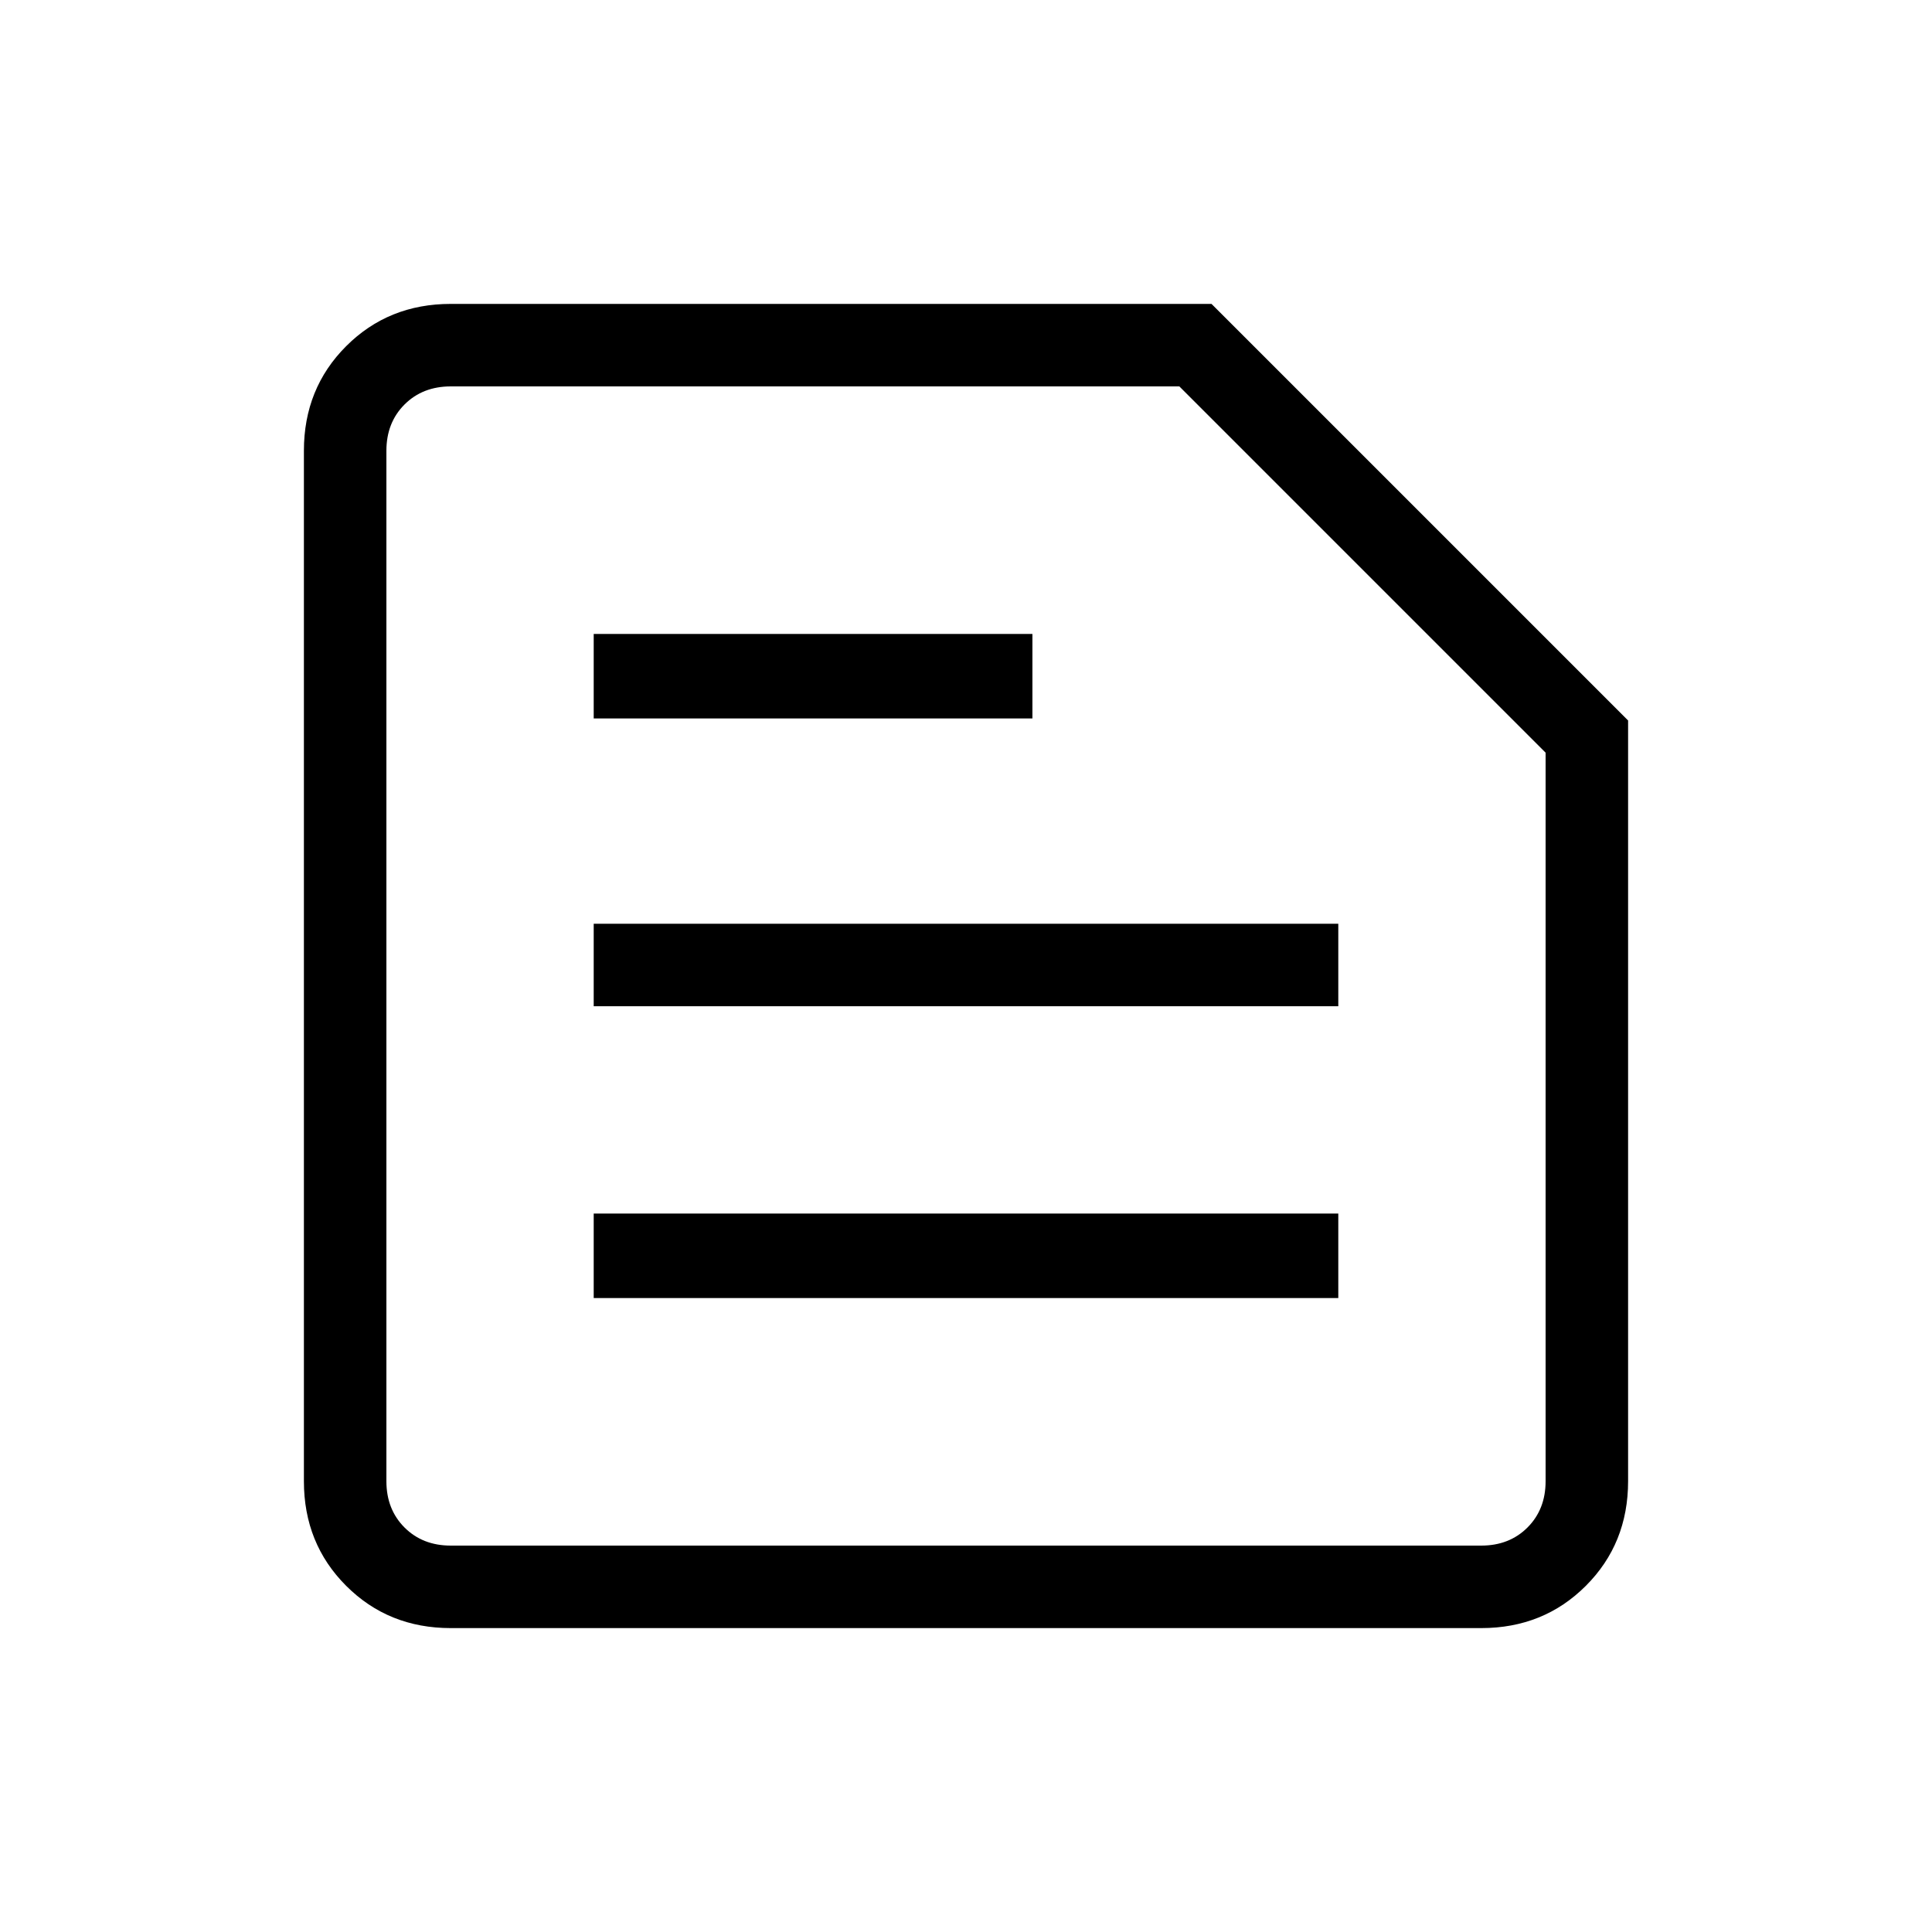 <svg xmlns="http://www.w3.org/2000/svg" height="40" width="40"><path d="M9.333 32h21.334q.583 0 .958-.375t.375-.958V15.583L24.417 8H9.333q-.583 0-.958.375T8 9.333v21.334q0 .583.375.958t.958.375Zm0 1.708q-1.291 0-2.166-.875t-.875-2.166V9.333q0-1.291.875-2.166t2.166-.875h15.75l8.625 8.625v15.75q0 1.291-.875 2.166t-2.166.875Zm2.959-6.833h15.416v-1.75H12.292Zm0-6.042h15.416v-1.708H12.292Zm0-5.958h9.083v-1.75h-9.083ZM8 32V8v24Z"/></svg>